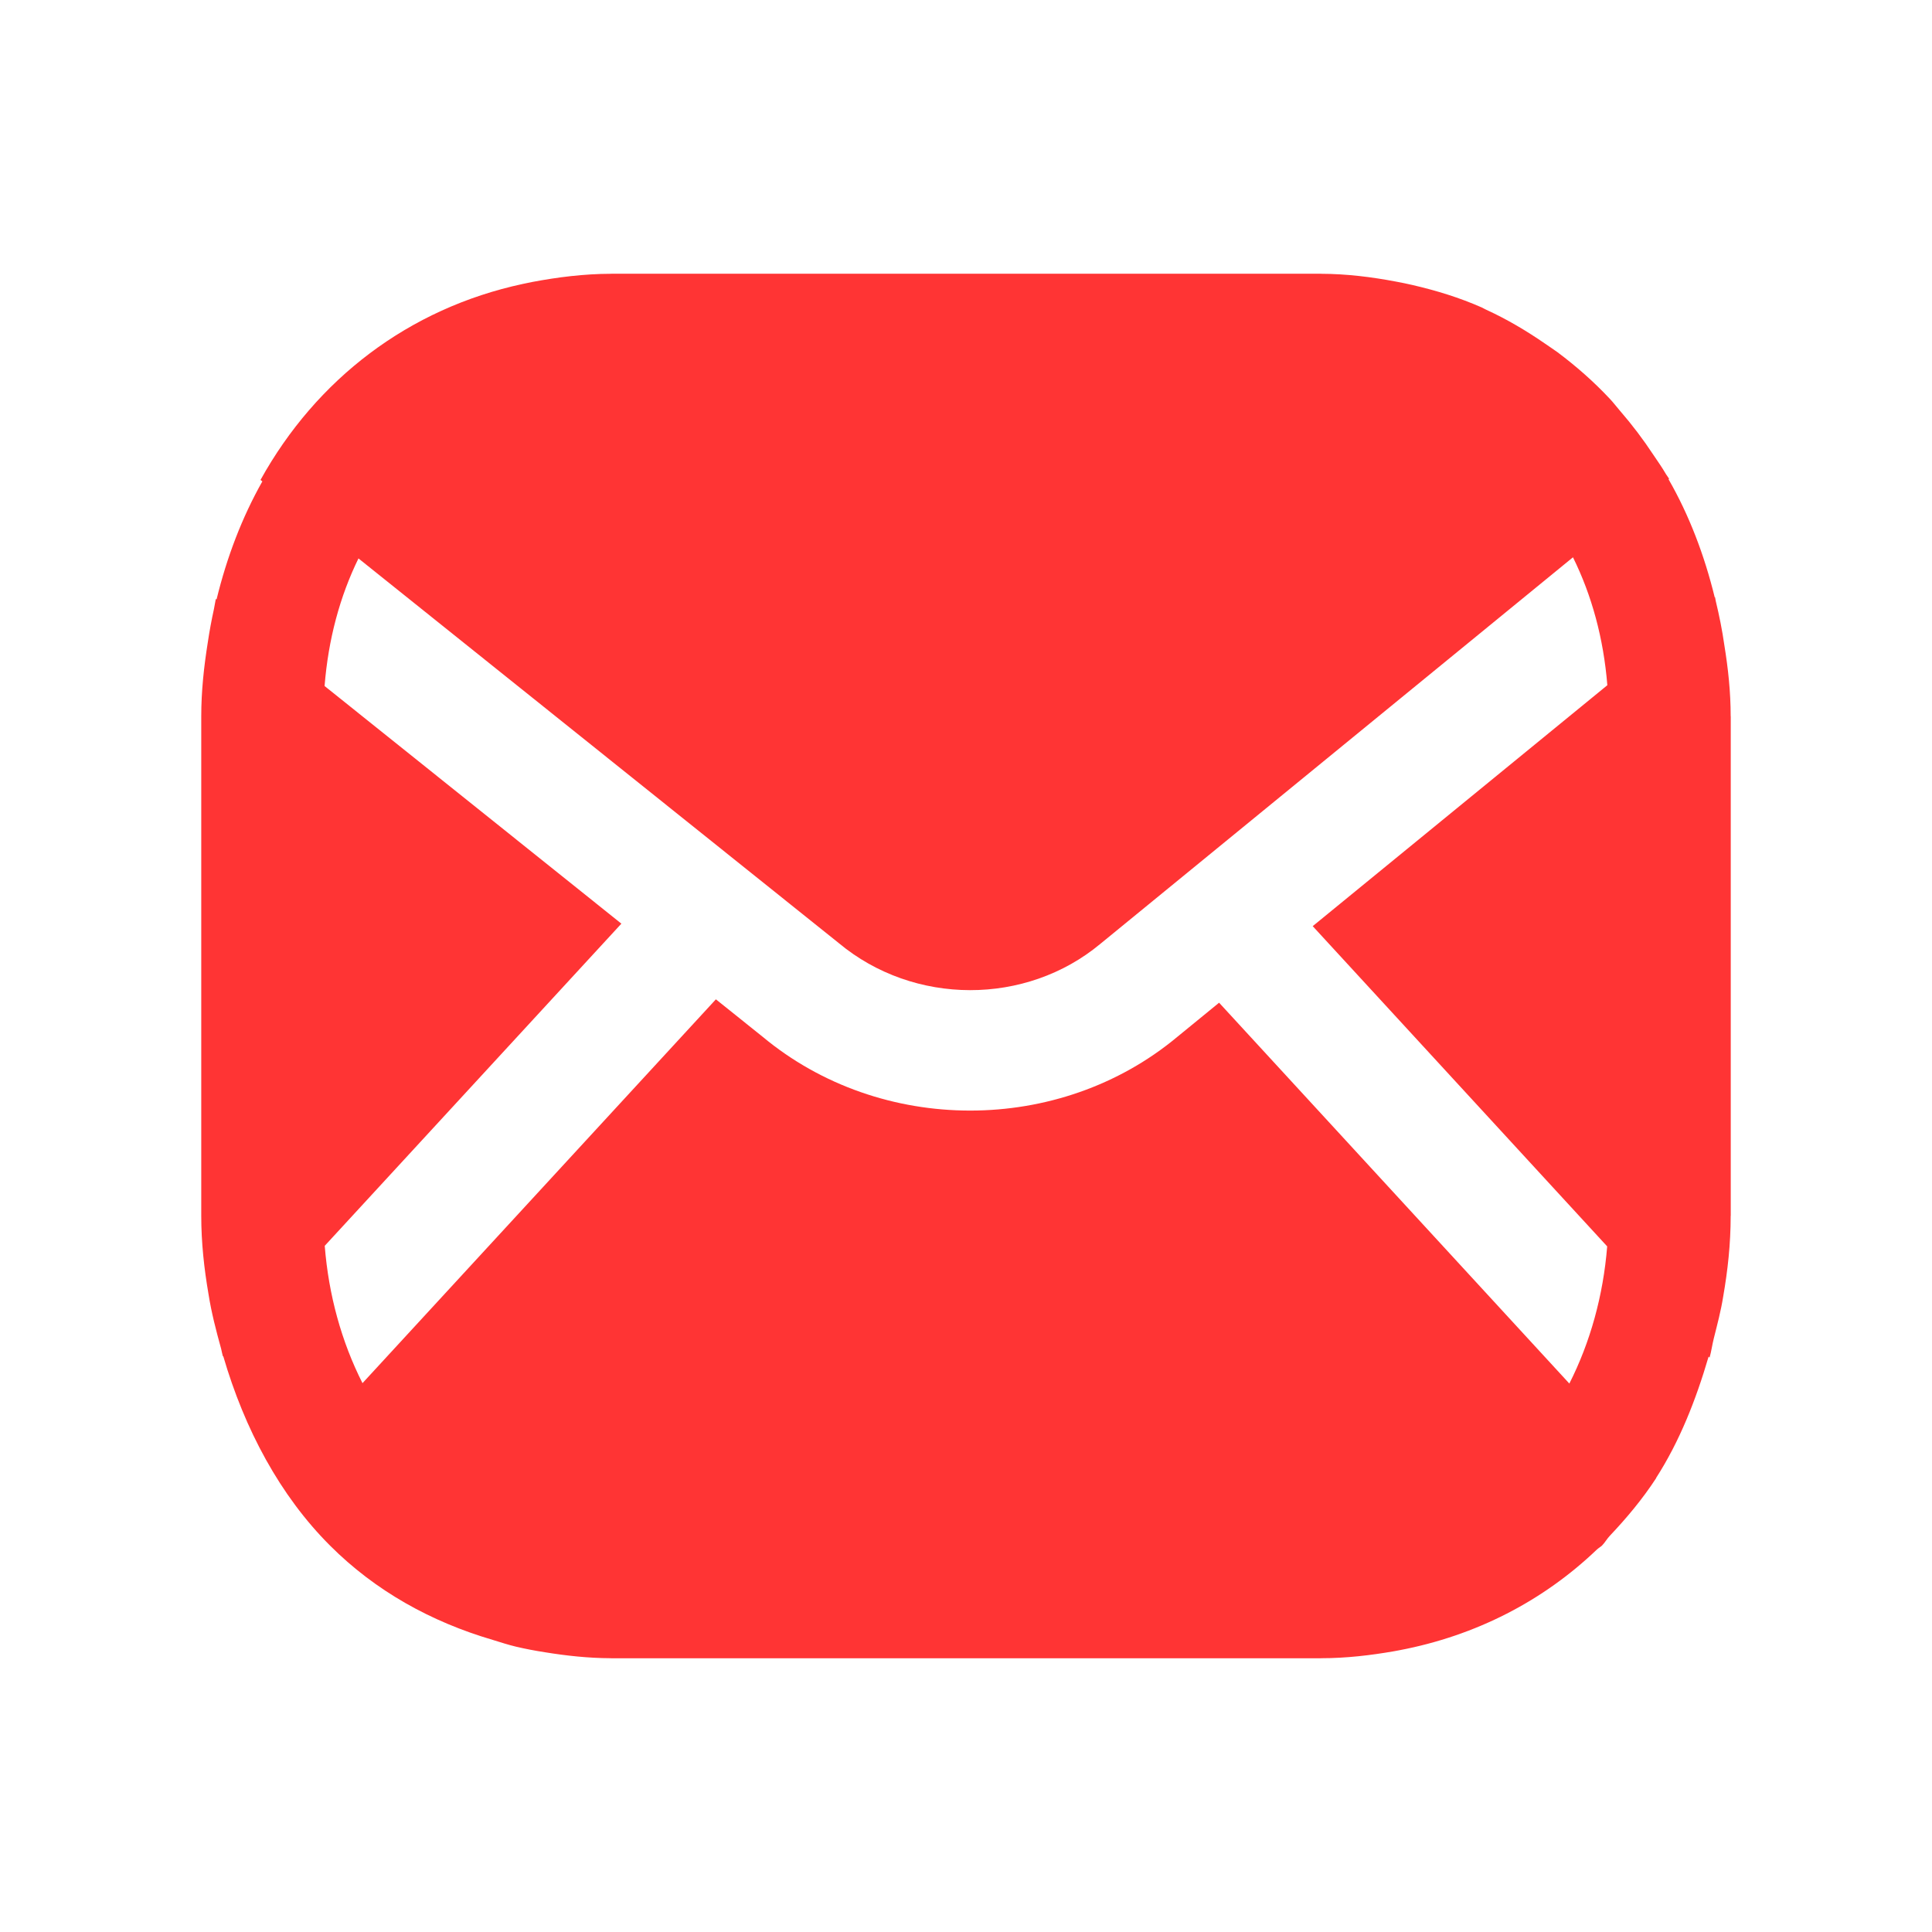 <svg width="24" height="24" viewBox="0 0 24 24" fill="none" xmlns="http://www.w3.org/2000/svg">
<path fill-rule="evenodd" clip-rule="evenodd" d="M19.495 17.187L15.144 12.456L14.624 12.881C13.892 13.491 12.973 13.796 12.052 13.796C11.129 13.796 10.206 13.49 9.47 12.876L8.893 12.414L4.503 17.182C4.243 16.668 4.082 16.088 4.034 15.476L7.719 11.474L4.032 8.522C4.078 7.942 4.222 7.409 4.453 6.937L10.419 11.715C11.354 12.494 12.747 12.493 13.67 11.724L19.54 6.923C19.774 7.396 19.92 7.931 19.967 8.512L16.307 11.505L19.965 15.483C19.916 16.094 19.755 16.674 19.495 17.187ZM21.499 15.107C21.499 15.105 21.5 15.103 21.5 15.1V8.9C21.5 8.9 21.499 8.897 21.499 8.895C21.499 8.592 21.467 8.302 21.421 8.018C21.394 7.828 21.357 7.645 21.313 7.463C21.31 7.448 21.308 7.433 21.305 7.418L21.301 7.421C21.172 6.894 20.983 6.399 20.727 5.953L20.734 5.947C20.722 5.928 20.708 5.91 20.696 5.891C20.648 5.808 20.593 5.731 20.54 5.652C20.413 5.459 20.275 5.277 20.126 5.105C20.081 5.053 20.04 4.998 19.993 4.949C19.794 4.737 19.577 4.547 19.346 4.374C19.296 4.338 19.245 4.305 19.195 4.27C18.963 4.11 18.721 3.966 18.463 3.848C18.443 3.839 18.425 3.828 18.406 3.819C18.132 3.698 17.843 3.609 17.544 3.54C17.477 3.524 17.409 3.511 17.341 3.498C17.04 3.441 16.731 3.402 16.41 3.401C16.406 3.401 16.403 3.4 16.4 3.4H7.6C7.596 3.4 7.594 3.401 7.59 3.401C7.252 3.402 6.93 3.443 6.616 3.502C6.575 3.51 6.535 3.518 6.495 3.527C5.079 3.831 3.931 4.708 3.236 5.962L3.259 5.98C3.006 6.428 2.818 6.921 2.69 7.447L2.681 7.44C2.672 7.48 2.667 7.523 2.658 7.564C2.628 7.701 2.602 7.84 2.581 7.982C2.534 8.278 2.5 8.581 2.5 8.899V15.1V15.103C2.5 15.439 2.536 15.761 2.59 16.075C2.627 16.309 2.685 16.531 2.747 16.755C2.755 16.786 2.76 16.82 2.769 16.85L2.773 16.846C3.038 17.755 3.479 18.58 4.1 19.2C4.662 19.762 5.352 20.146 6.123 20.372C6.218 20.401 6.311 20.432 6.408 20.455C6.527 20.483 6.647 20.506 6.77 20.525C7.035 20.568 7.306 20.598 7.587 20.599C7.591 20.599 7.595 20.6 7.6 20.6H16.4C16.403 20.6 16.407 20.599 16.41 20.599C16.724 20.599 17.025 20.563 17.319 20.512C17.34 20.508 17.362 20.504 17.383 20.5C18.336 20.319 19.173 19.885 19.838 19.248C19.858 19.23 19.88 19.218 19.9 19.2C19.936 19.164 19.962 19.116 19.997 19.079C20.207 18.857 20.404 18.622 20.574 18.361L20.573 18.359C20.863 17.908 21.067 17.392 21.225 16.852L21.237 16.865C21.259 16.787 21.27 16.703 21.29 16.624C21.333 16.452 21.378 16.284 21.406 16.107C21.462 15.785 21.499 15.455 21.499 15.107Z" fill="#FF3434"/>
</svg>
